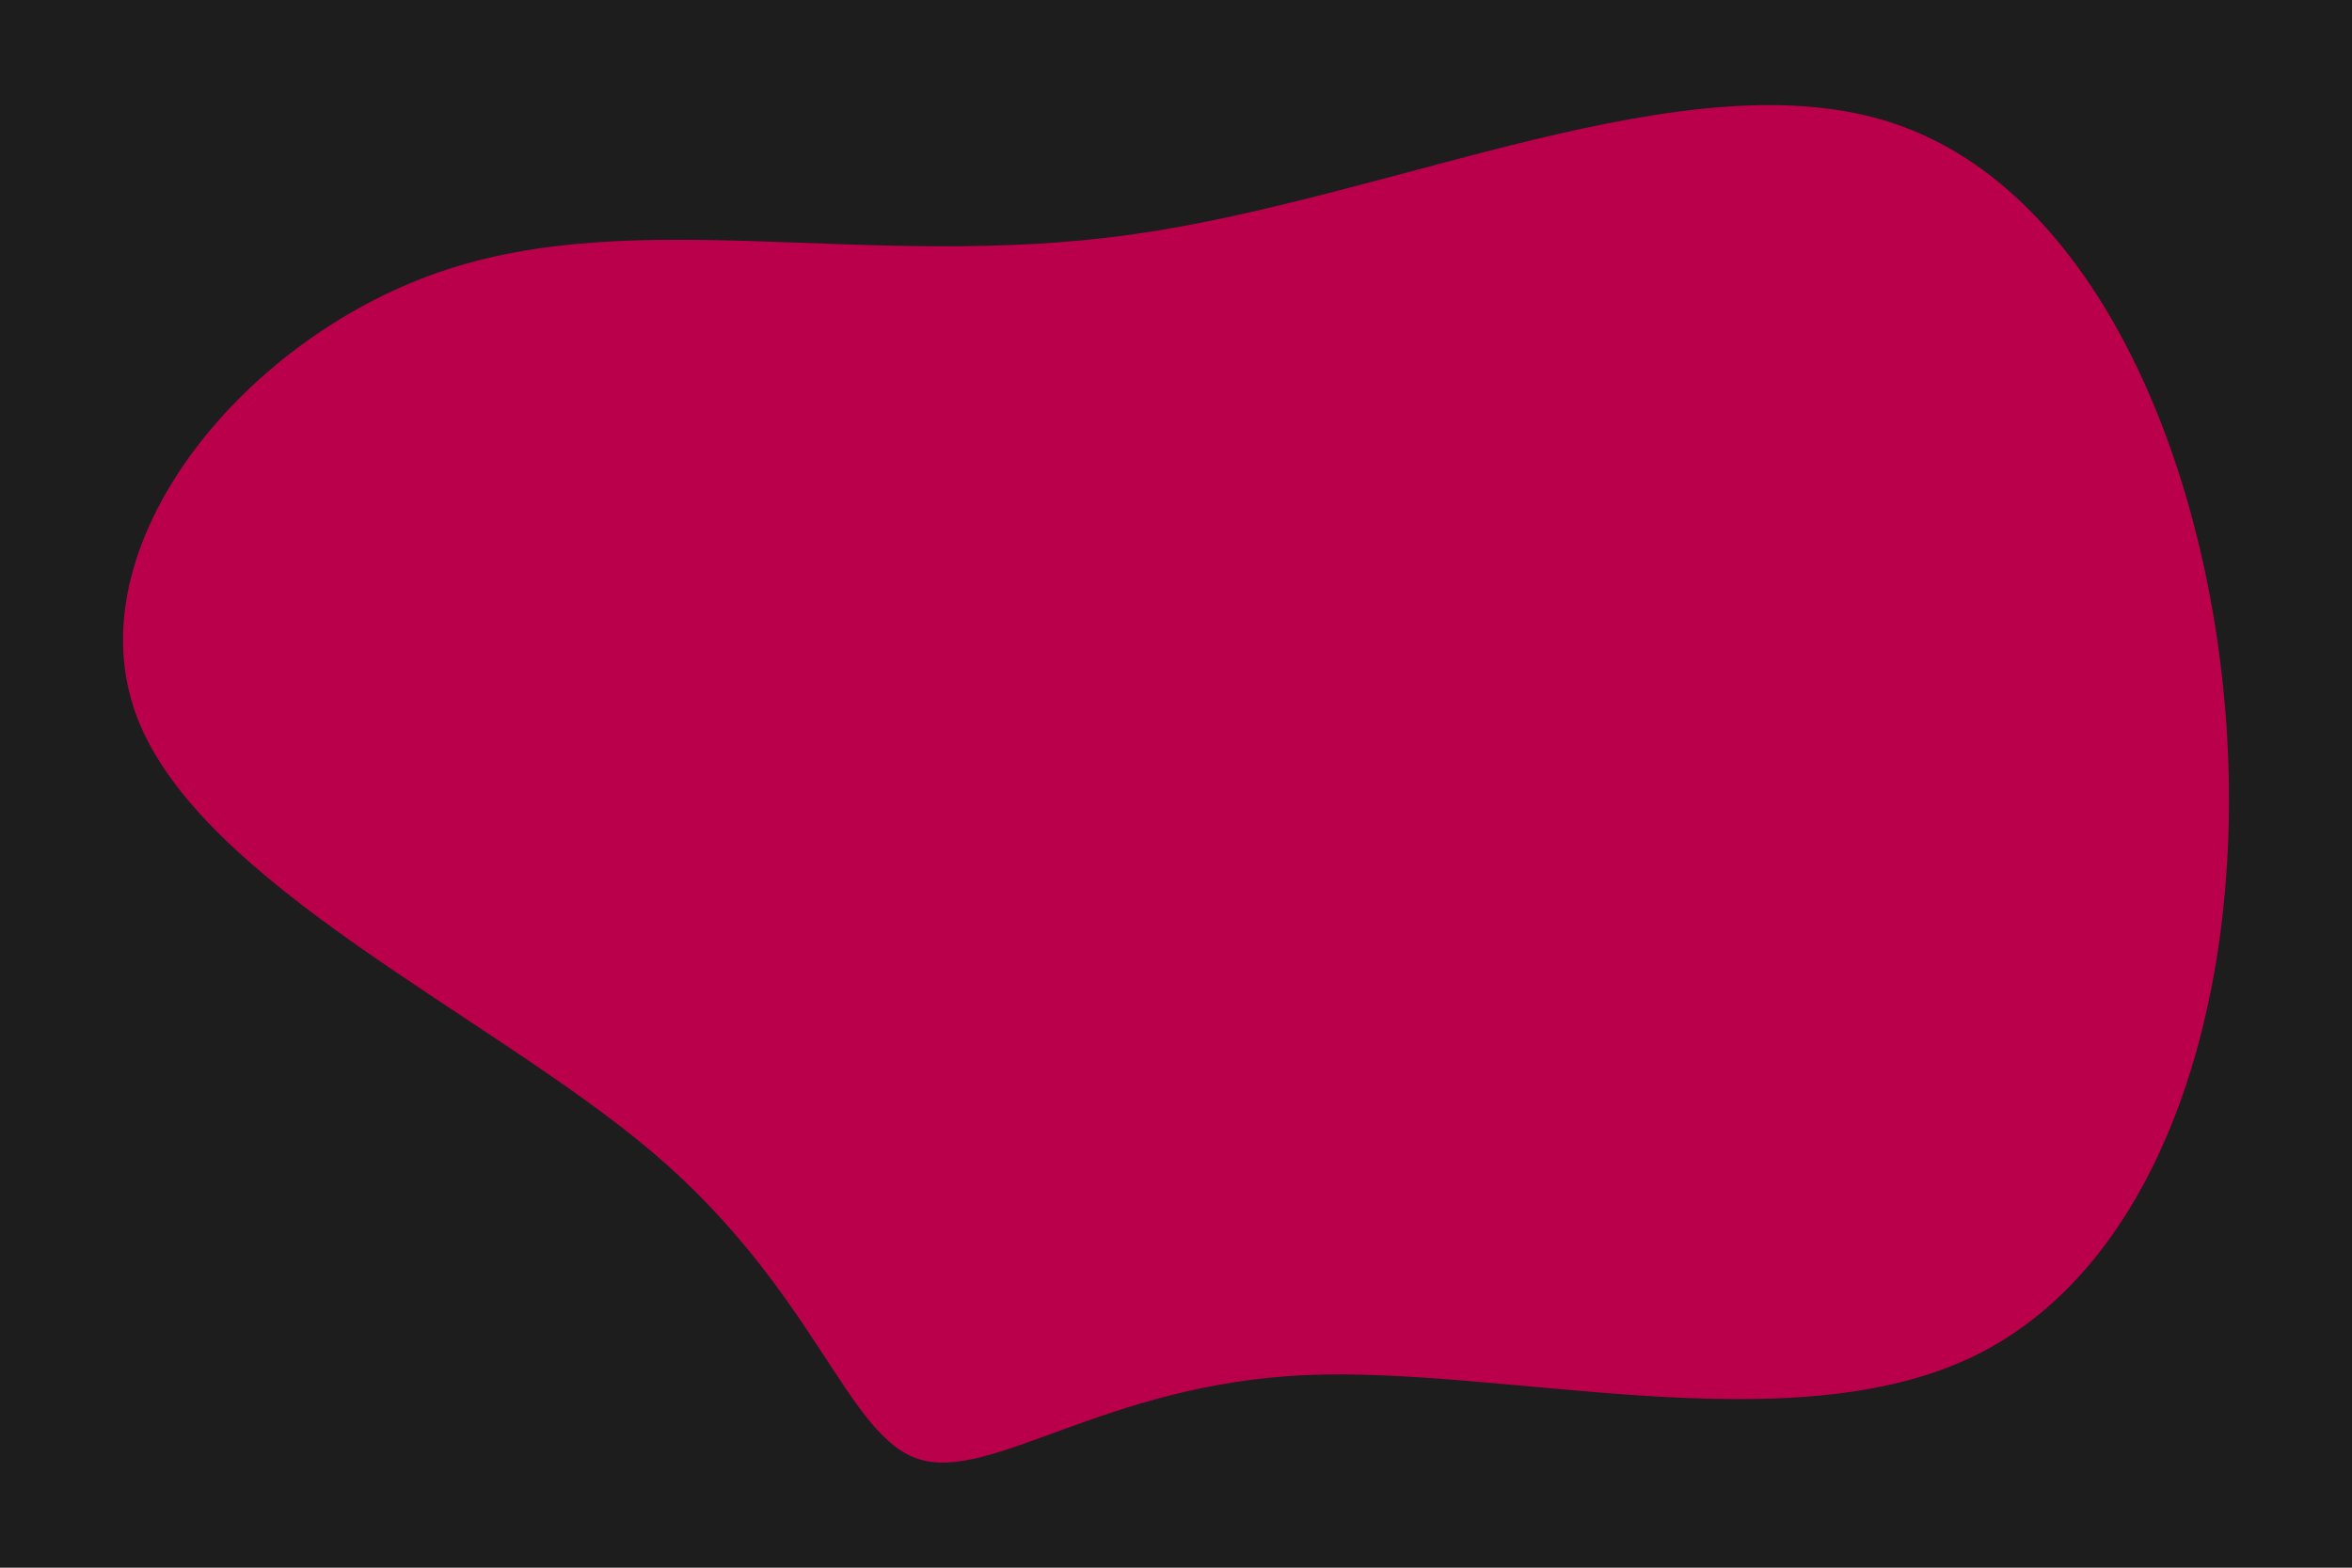 <svg id="visual" viewBox="0 0 900 600" width="900" height="600" xmlns="http://www.w3.org/2000/svg" xmlns:xlink="http://www.w3.org/1999/xlink" version="1.1"><rect x="0" y="0" width="900" height="600" fill="#1d1d1d"></rect><g transform="translate(421.458 368.913)"><path d="M303.1 -321.7C381.2 -295.7 425 -189.2 430.8 -86.3C436.6 16.6 404.5 115.8 333.9 150.1C263.2 184.4 154.1 153.9 77.7 157.4C1.3 160.9 -42.3 198.4 -70 189.5C-97.6 180.6 -109.4 125.3 -171.3 72.5C-233.1 19.8 -345 -30.4 -369.2 -94.9C-393.3 -159.4 -329.7 -238.3 -253.6 -264.7C-177.4 -291.1 -88.7 -265 11.9 -279.2C112.5 -293.4 225 -347.8 303.1 -321.7" fill="#BB004B"></path></g></svg>
